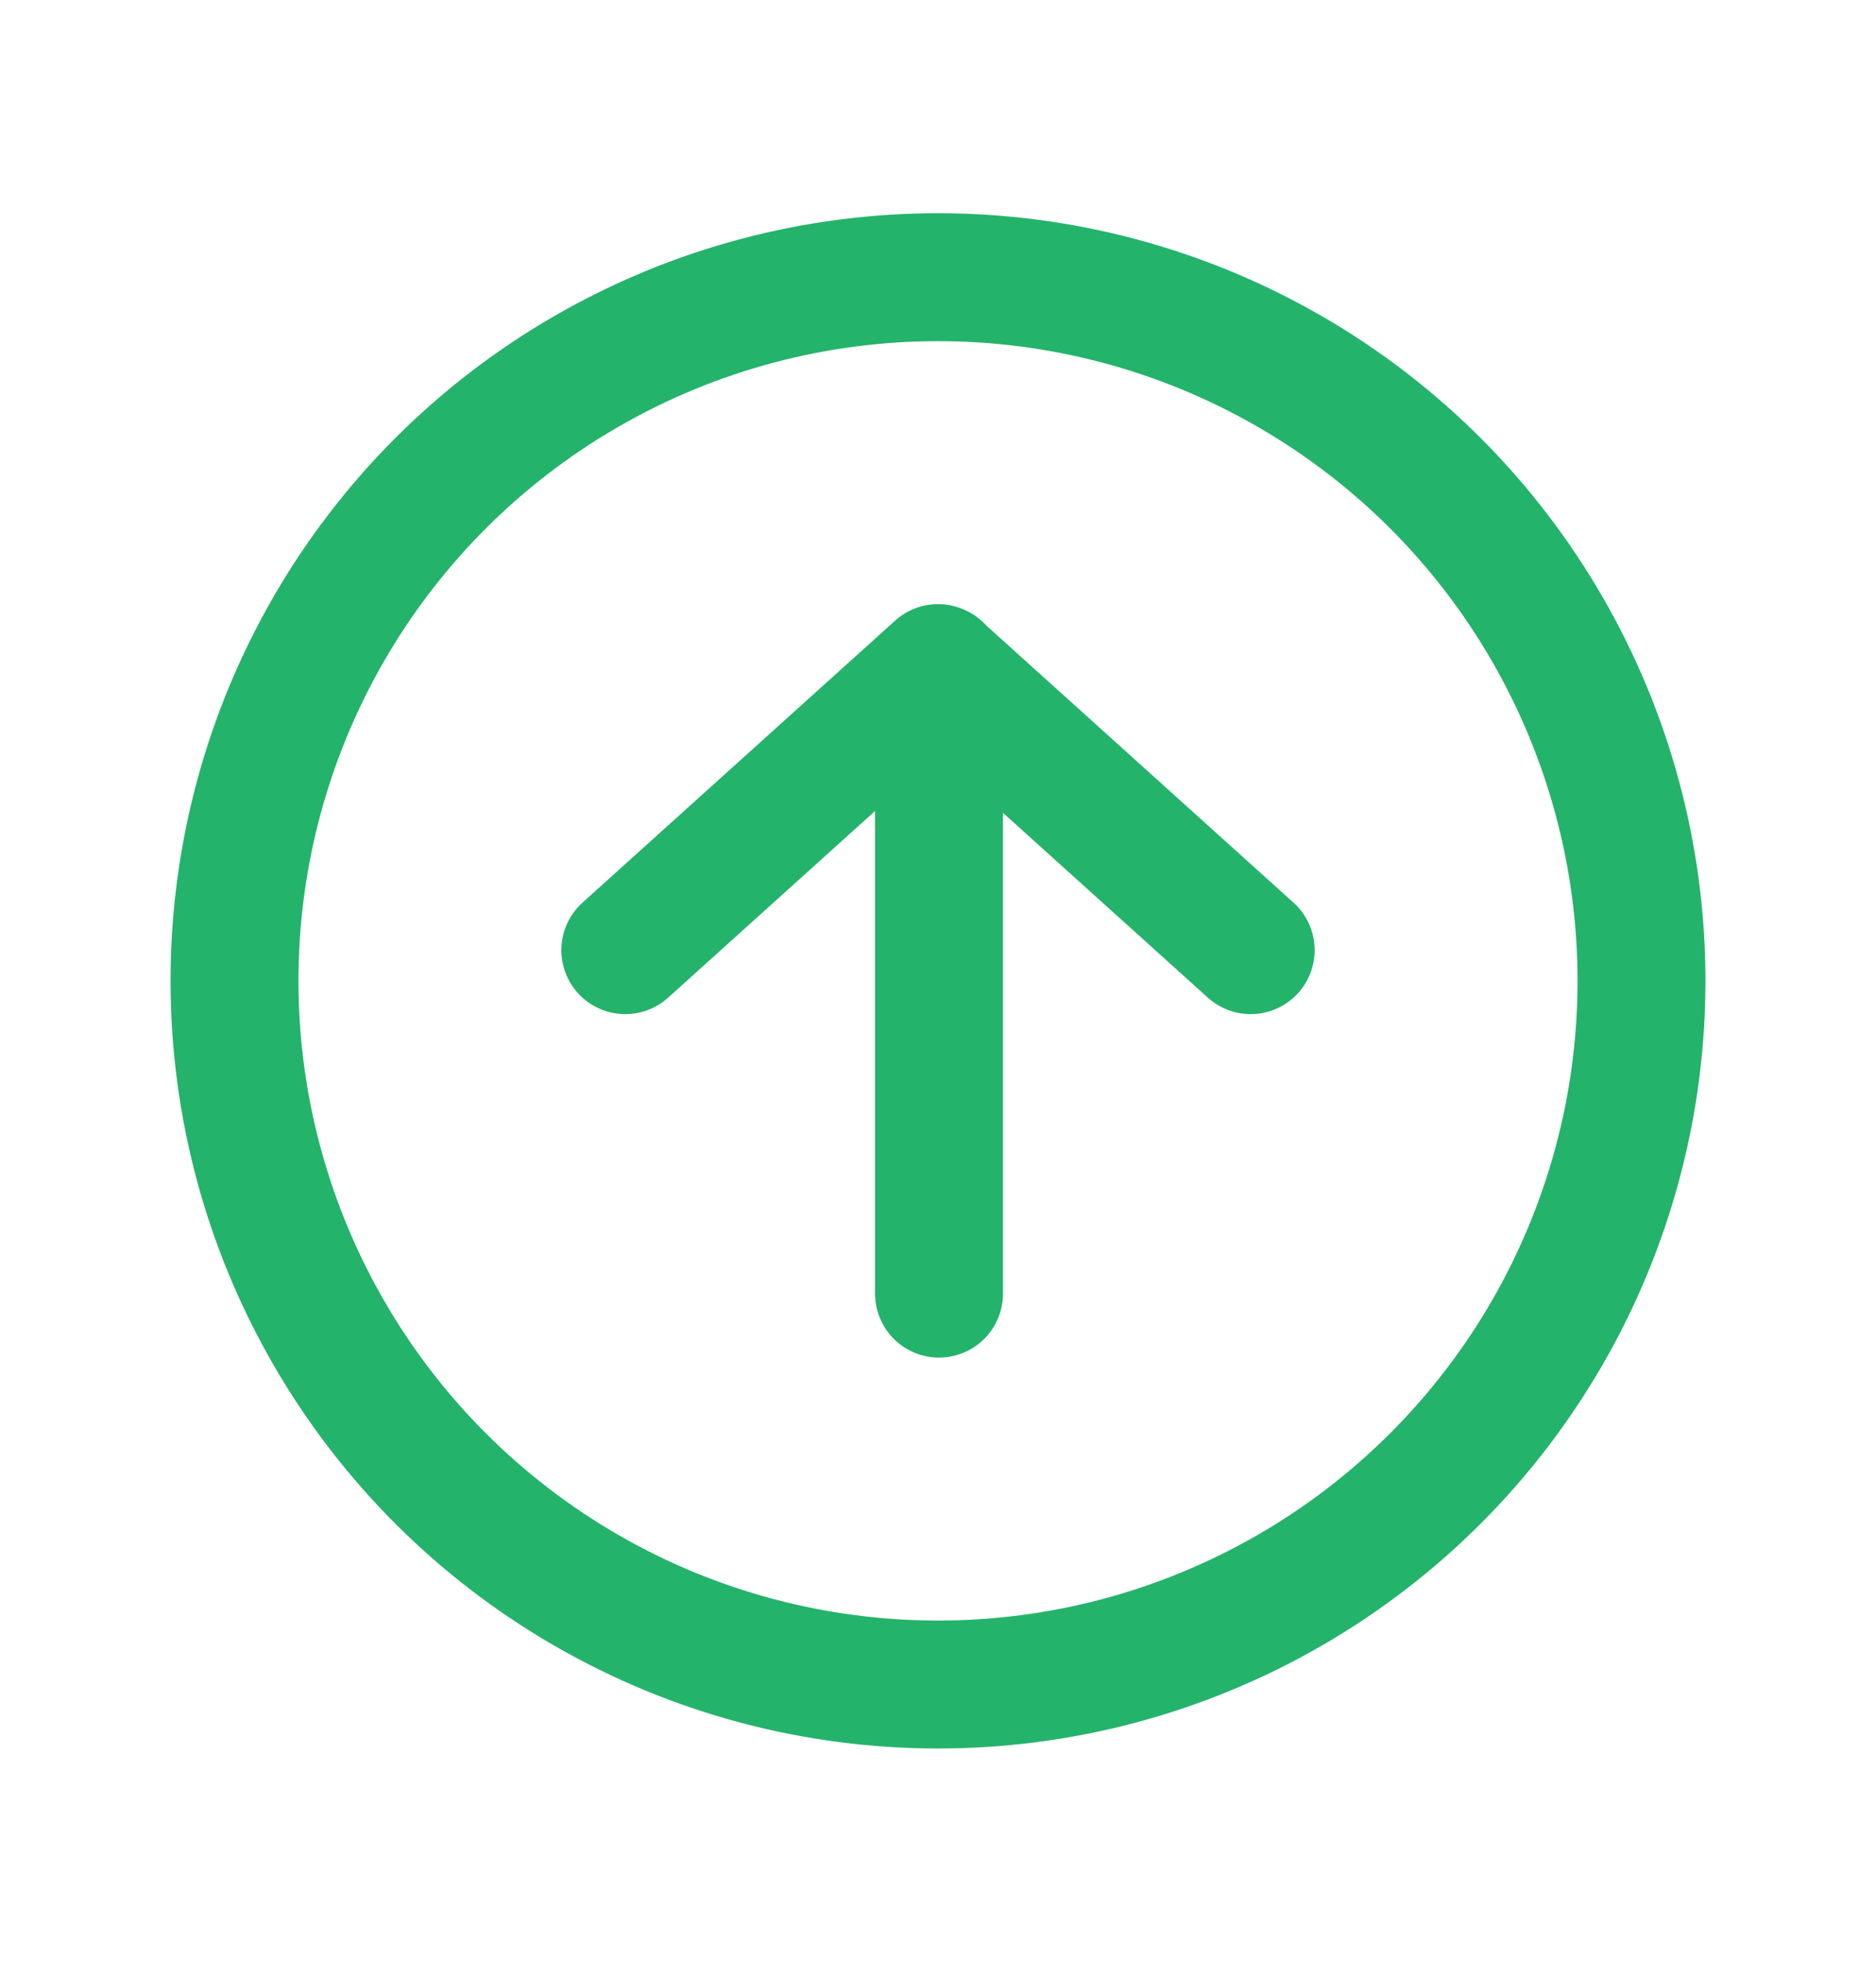 <svg width="22" height="23" viewBox="0 0 22 23" fill="none" xmlns="http://www.w3.org/2000/svg">
<path d="M11.012 7.838L11.012 15.167M14.667 11.14L11 7.833L7.333 11.14" stroke="#24B36B" stroke-width="1.5" stroke-linecap="round" stroke-linejoin="round"/>
<circle cx="11" cy="11.5" r="8.25" stroke="#24B36B" stroke-width="1.5"/>
</svg>
